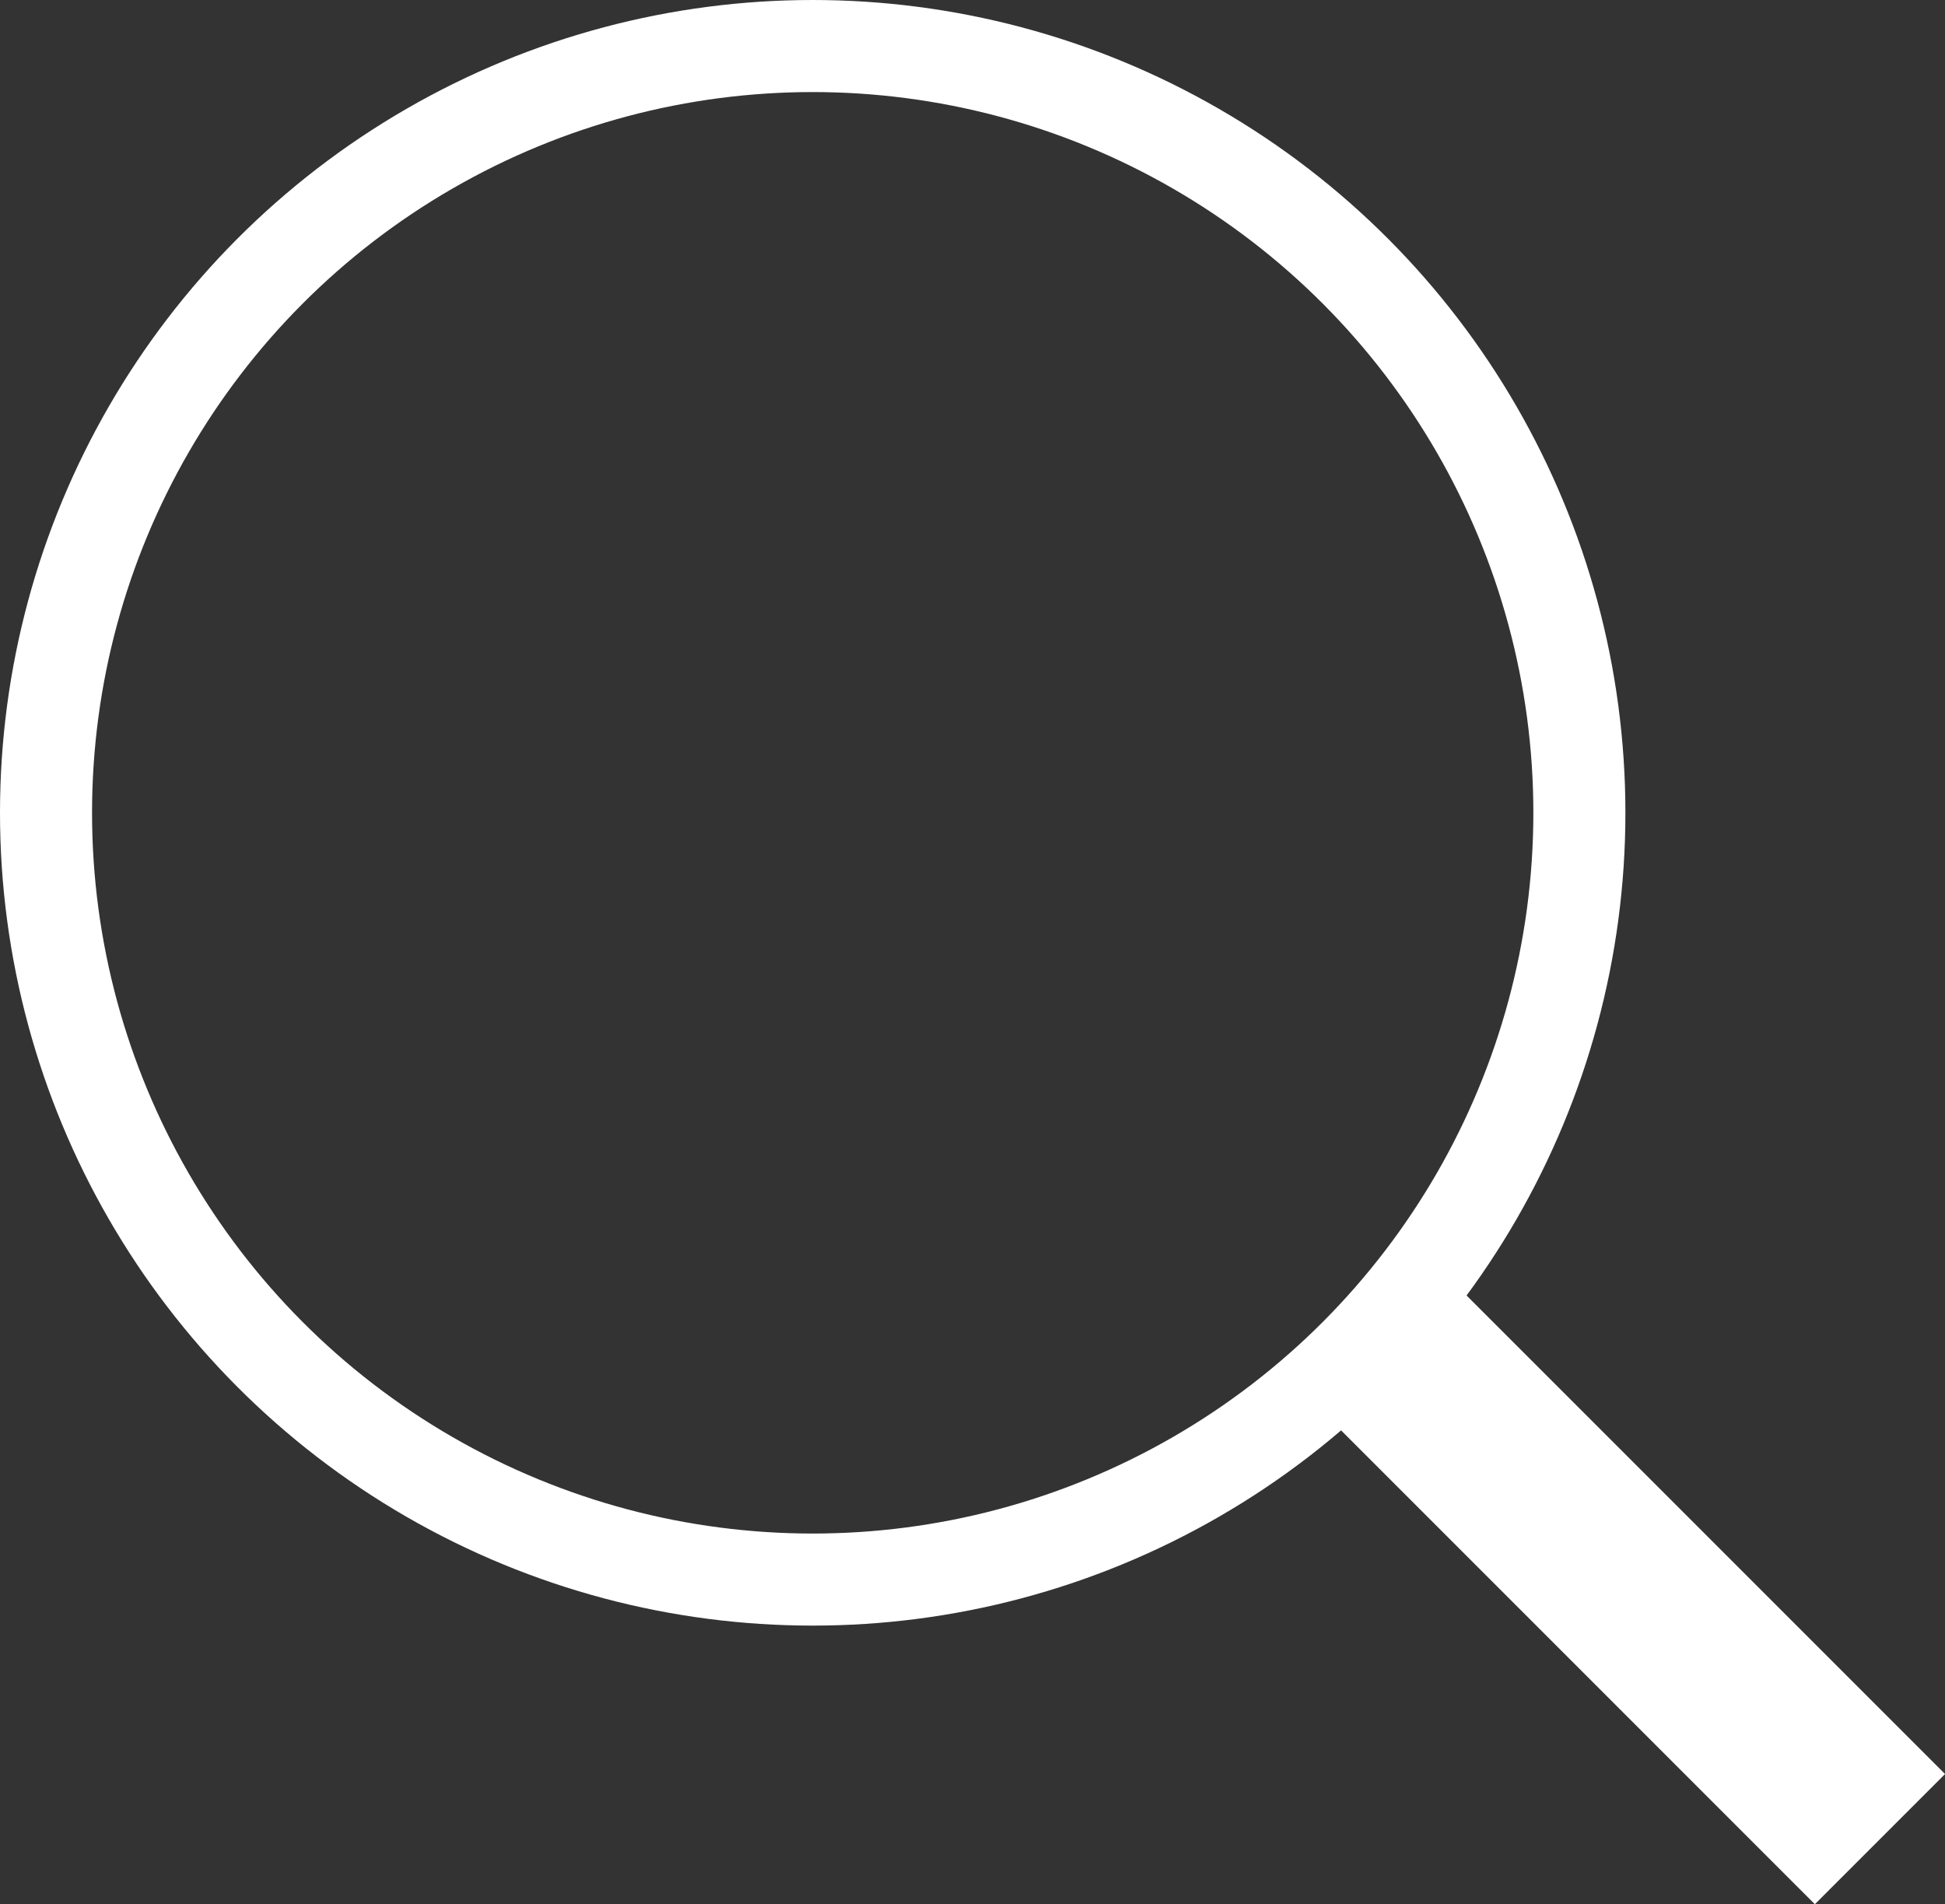 <svg xmlns="http://www.w3.org/2000/svg" width="21.13" height="20.685" viewBox="0 0 21.13 20.685">
  <rect x="0" y="0" width="21.13" height="20.685" fill="#333333" stroke="none"/>
  <g id="Group_2113" data-name="Group 2113" transform="translate(-761.793 -217.171)">
    <g id="Ellipse_34" data-name="Ellipse 34" transform="translate(761.793 217.171)" fill="none" stroke="#fff" stroke-width="1">
      <circle cx="8.829" cy="8.829" r="8.829" stroke="none"/>
      <circle cx="8.829" cy="8.829" r="8.329" fill="none"/>
    </g>
    <line id="Line_1" data-name="Line 1" y1="7.568" transform="translate(776.865 231.797) rotate(-45)" fill="none" stroke="#fff" stroke-width="2"/>
  </g>
</svg>
